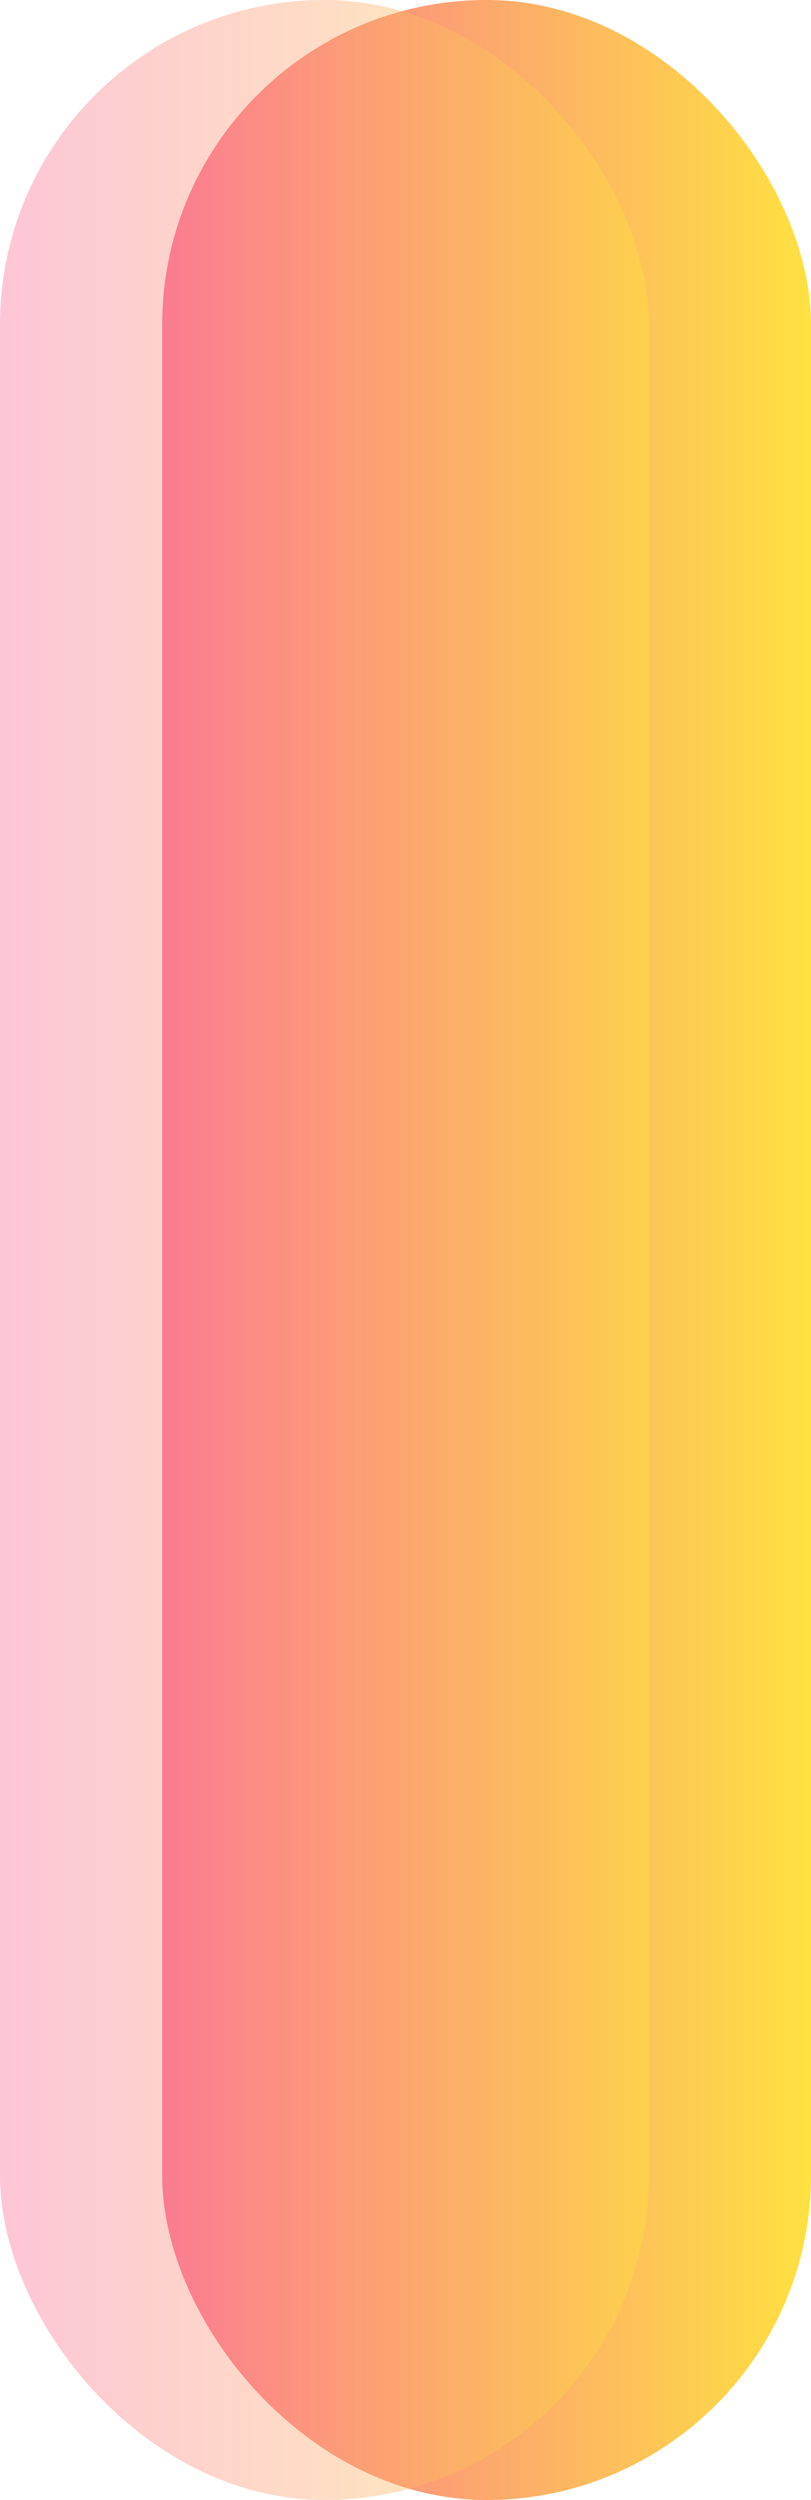 <svg width="25" height="77" viewBox="0 0 25 77" fill="none" xmlns="http://www.w3.org/2000/svg">
<rect x="5" width="20" height="77" rx="10" fill="url(#paint0_linear)"/>
<rect opacity="0.4" width="20" height="77" rx="10" fill="url(#paint1_linear)"/>
<defs>
<linearGradient id="paint0_linear" x1="5" y1="38.5" x2="25" y2="38.5" gradientUnits="userSpaceOnUse">
<stop stop-color="#FA709A"/>
<stop offset="1" stop-color="#FEE140"/>
</linearGradient>
<linearGradient id="paint1_linear" x1="0" y1="38.5" x2="20" y2="38.5" gradientUnits="userSpaceOnUse">
<stop stop-color="#FA709A"/>
<stop offset="1" stop-color="#FEE140"/>
</linearGradient>
</defs>
</svg>
